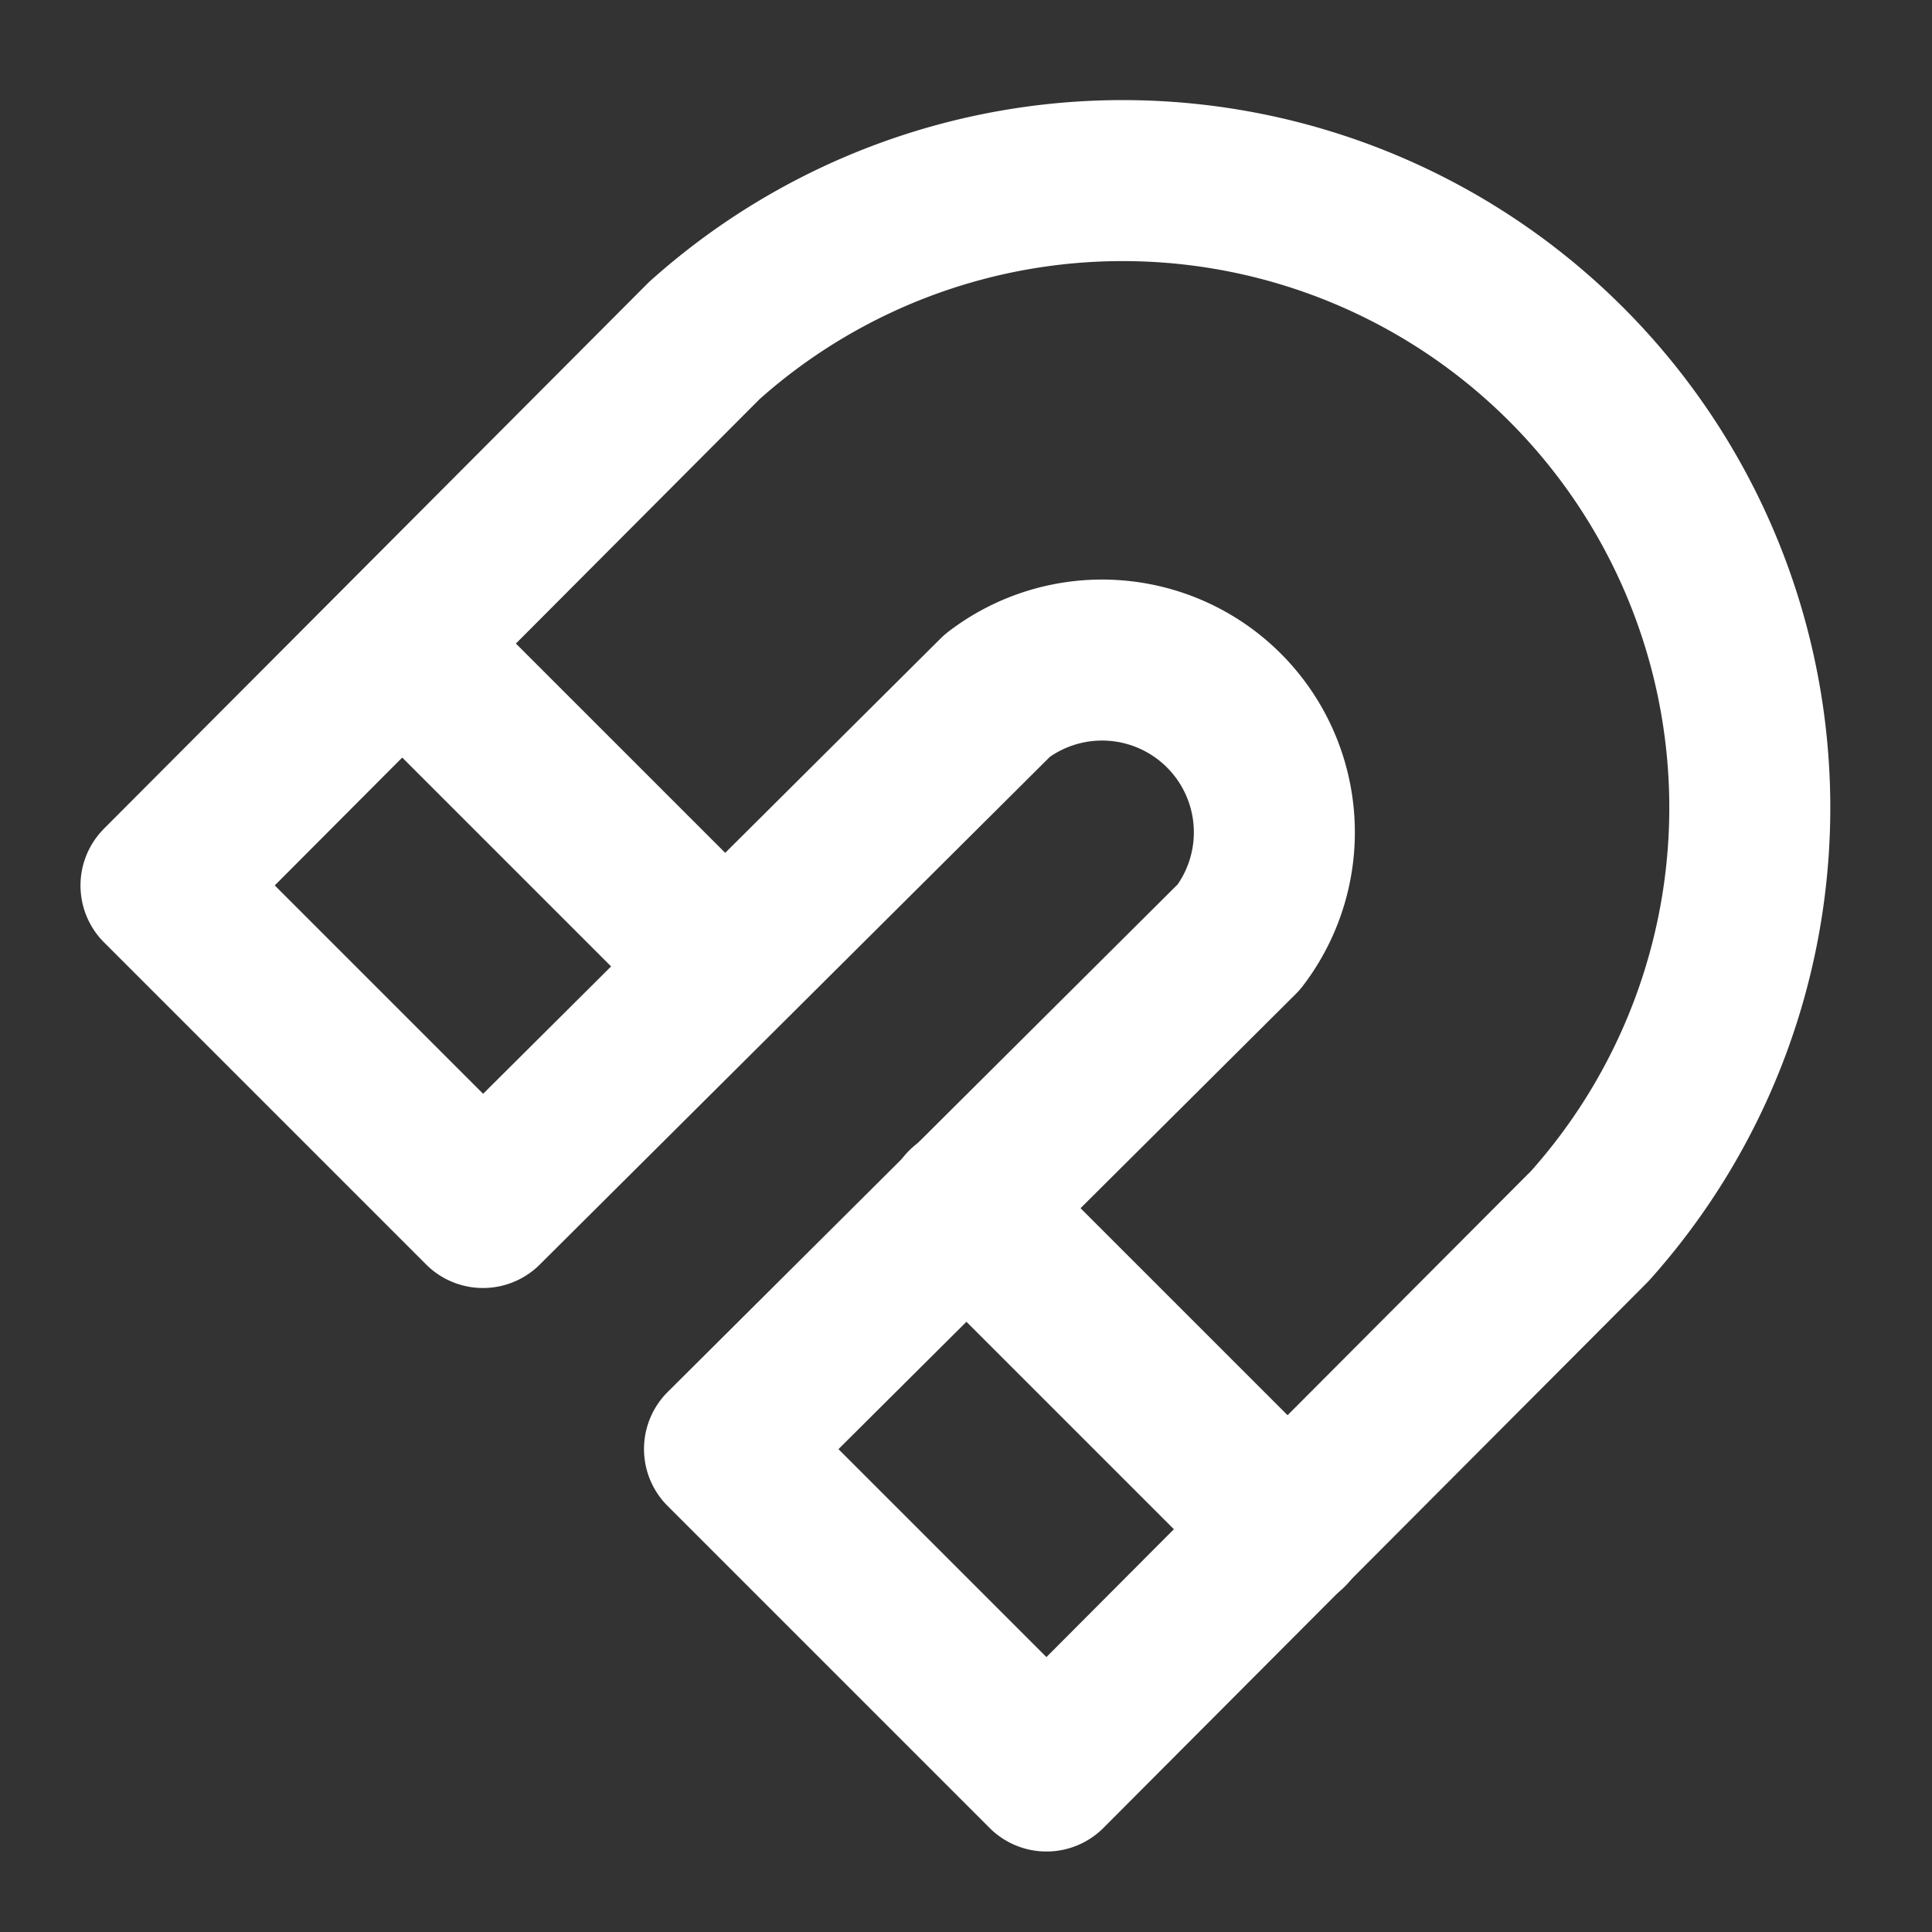 <svg
  xmlns="http://www.w3.org/2000/svg"
  width="24"
  height="24"
  viewBox="0 0 24 24"
  fill="none"
  stroke="#FFFFFF"
  stroke-width="2"
  stroke-linecap="round"
  stroke-linejoin="round"
>
  <rect x="0" y="0" width="24" height="24" fill="#333333" stroke="none"/>
  <path d="m6 15-4-4 6.75-6.77a7.79 7.79 0 0 1 11 11L13 22l-4-4 6.39-6.36a2.14 2.14 0 0 0-3-3L6 15" />
  <path d="m5 8 4 4" />
  <path d="m12 15 4 4" />
</svg>
